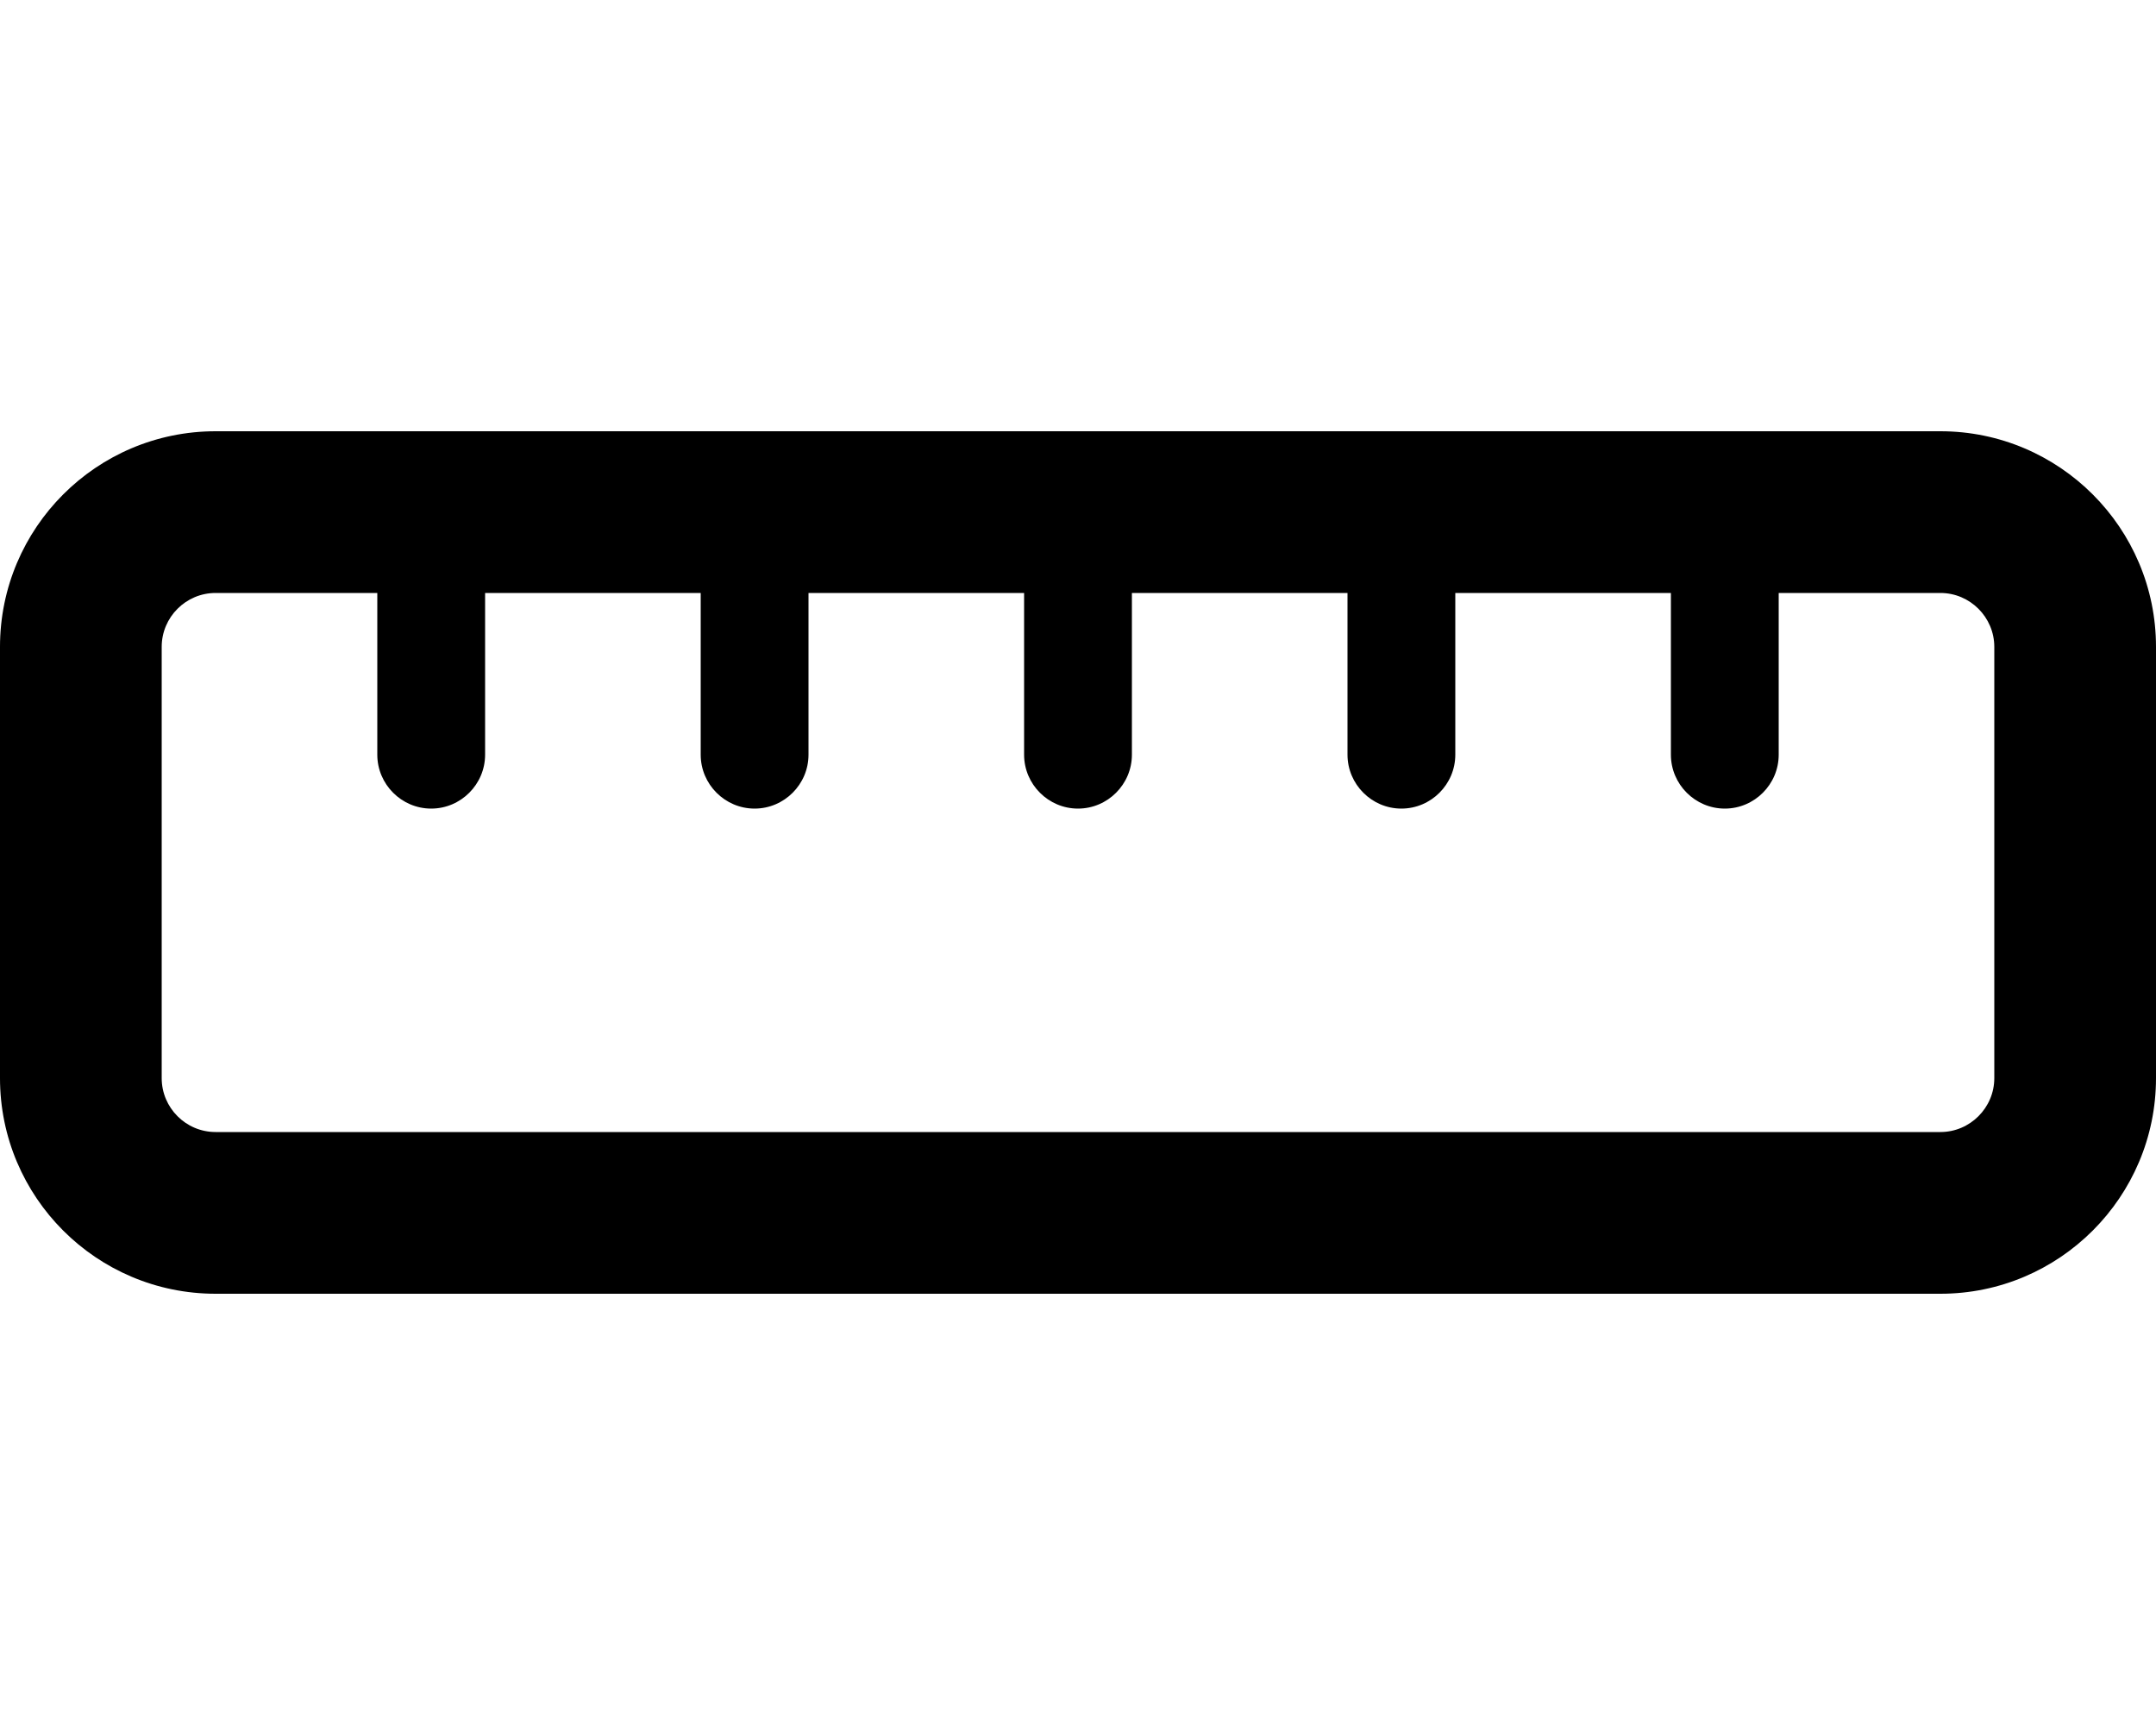 <svg xmlns="http://www.w3.org/2000/svg" viewBox="0 0 640 512"><!--! Font Awesome Pro 6.1.2 by @fontawesome - https://fontawesome.com License - https://fontawesome.com/license (Commercial License) Copyright 2022 Fonticons, Inc. --><path d="M64 384C28.65 384 0 355.3 0 320V192C0 156.7 28.65 128 64 128H576C611.3 128 640 156.7 640 192V320C640 355.3 611.3 384 576 384H64zM64 336H576C584.8 336 592 328.8 592 320V192C592 183.2 584.8 176 576 176H528V224C528 232.8 520.8 240 512 240C503.2 240 496 232.8 496 224V176H432V224C432 232.8 424.8 240 416 240C407.2 240 400 232.8 400 224V176H336V224C336 232.8 328.8 240 320 240C311.2 240 304 232.8 304 224V176H240V224C240 232.8 232.8 240 224 240C215.2 240 208 232.8 208 224V176H144V224C144 232.8 136.8 240 128 240C119.2 240 112 232.8 112 224V176H64C55.16 176 48 183.2 48 192V320C48 328.8 55.16 336 64 336z"/></svg>